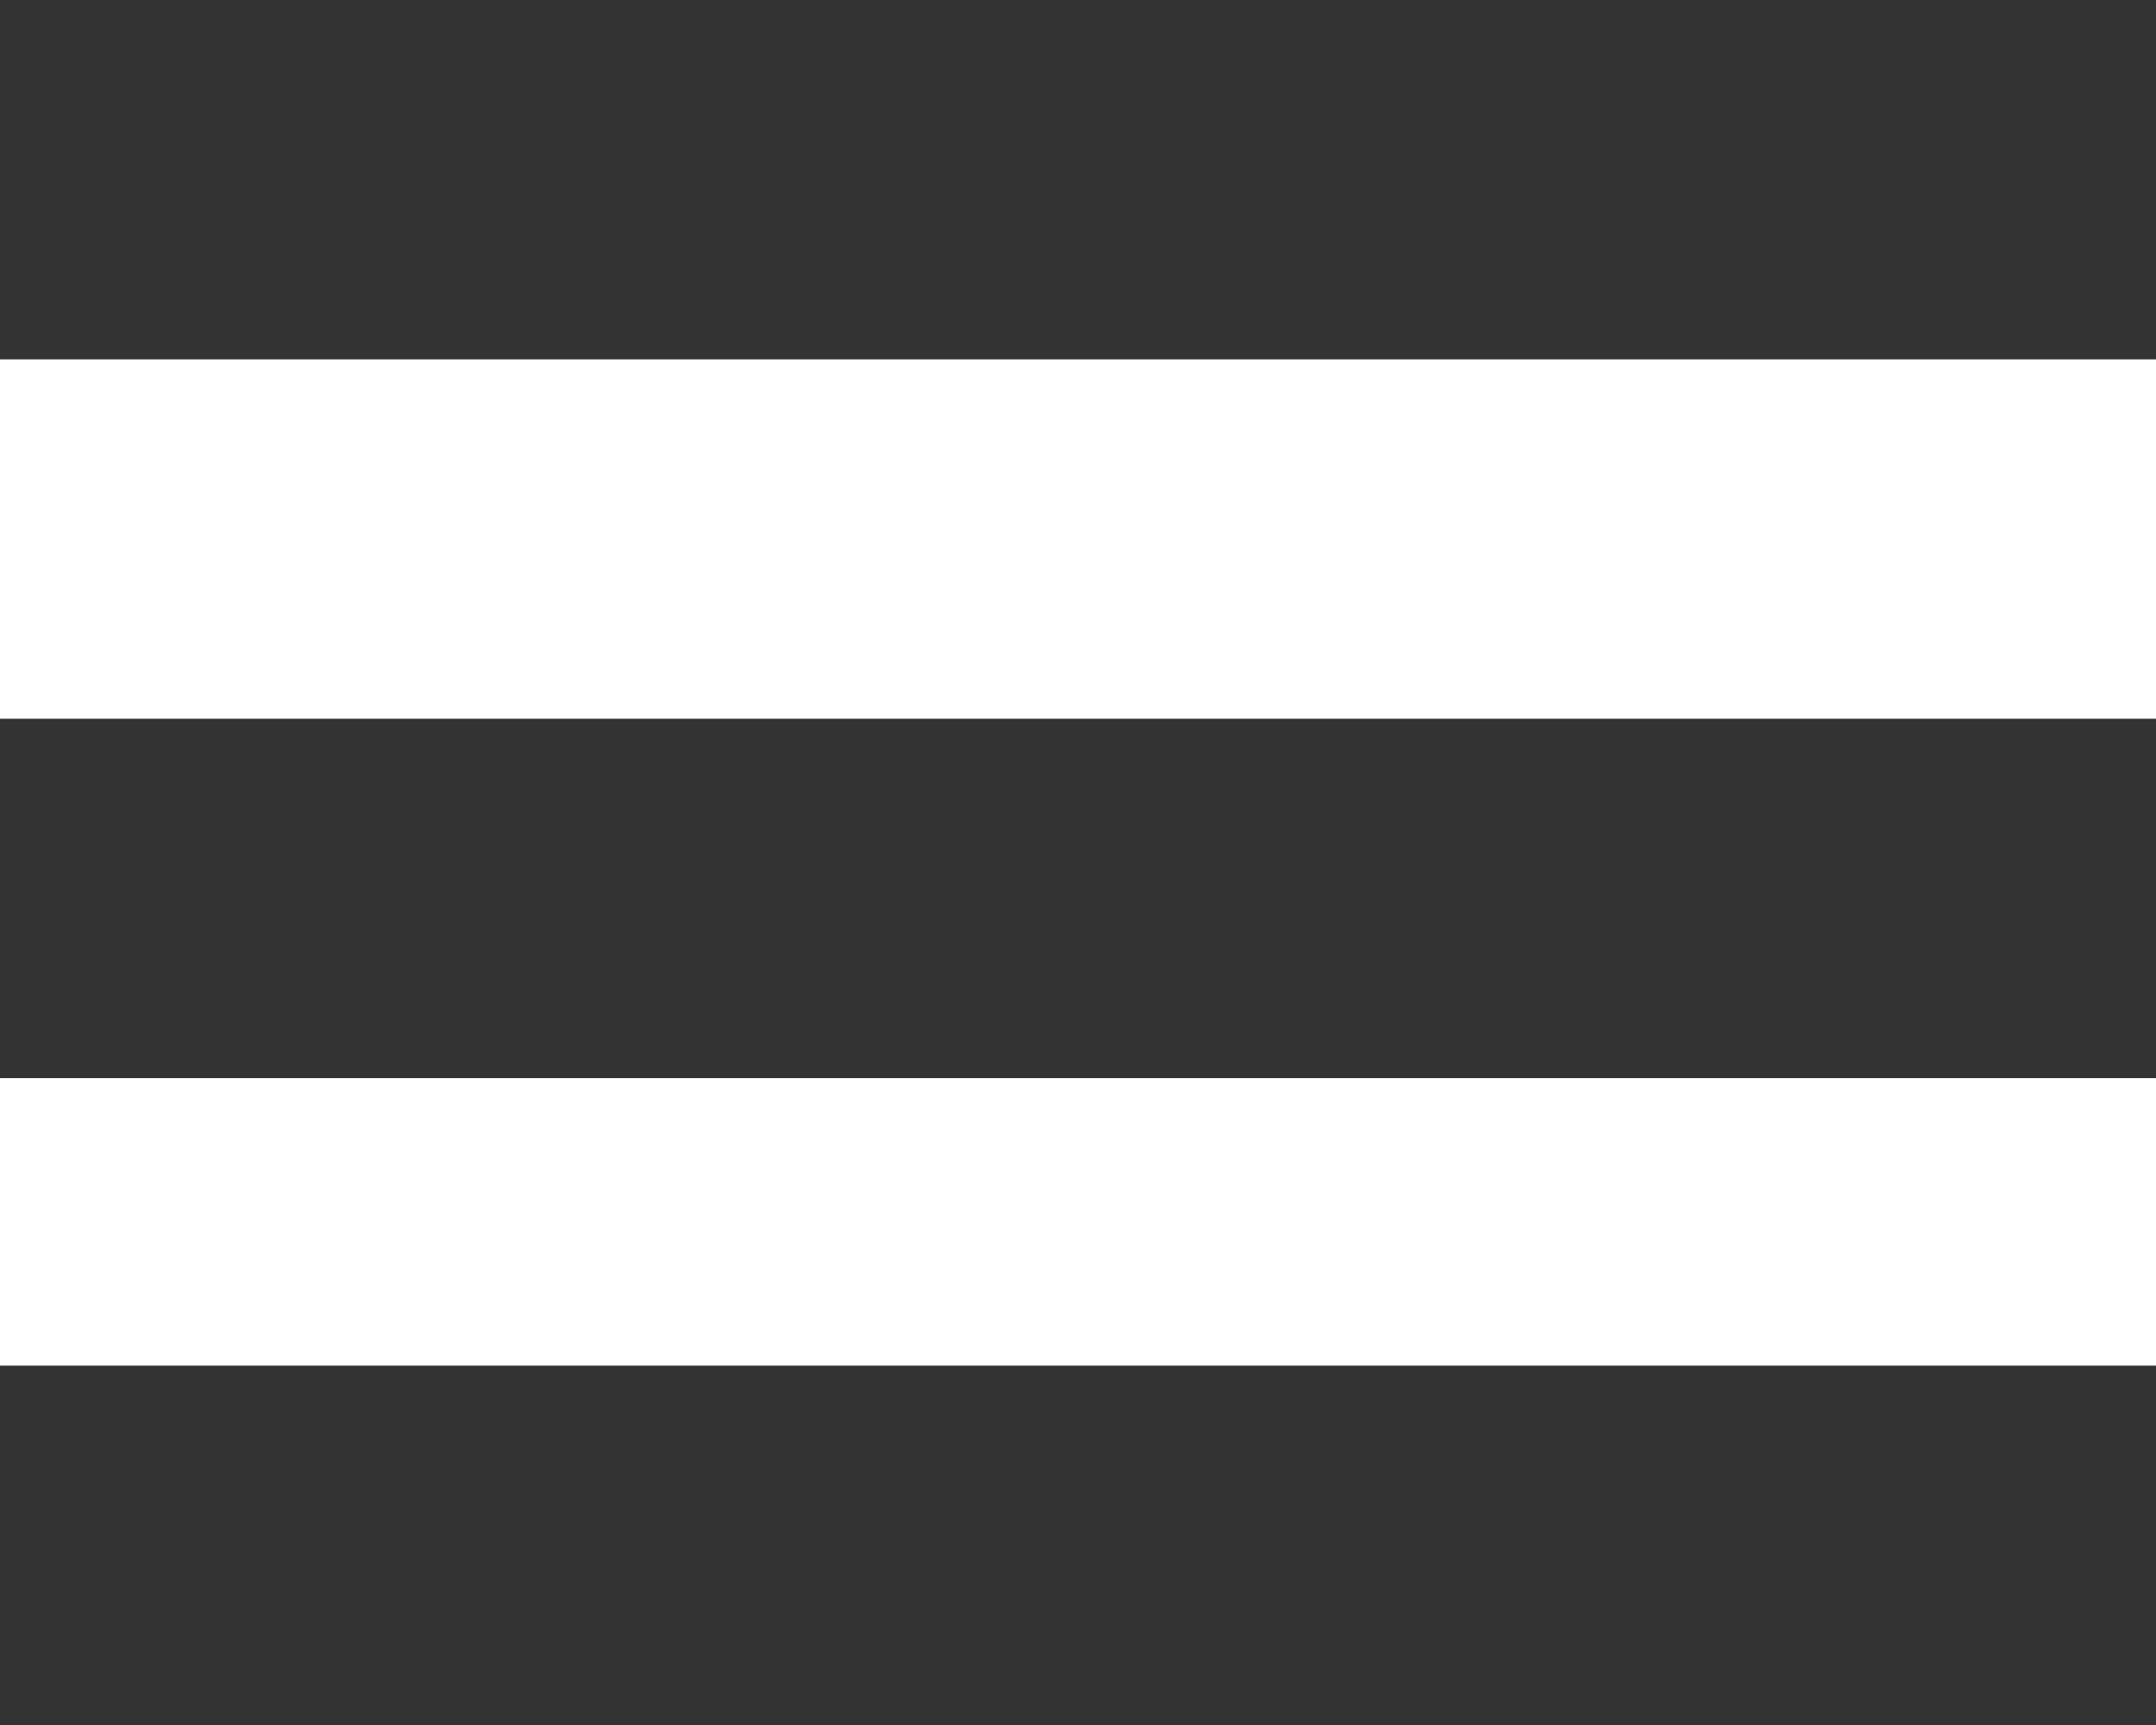 <svg width="30" height="24" viewBox="0 0 30 24" fill="none" xmlns="http://www.w3.org/2000/svg">
<rect width="30" height="5" fill="#333333"/>
<rect y="10" width="30" height="5" fill="#333333"/>
<rect y="19" width="30" height="5" fill="#333333"/>
</svg>
